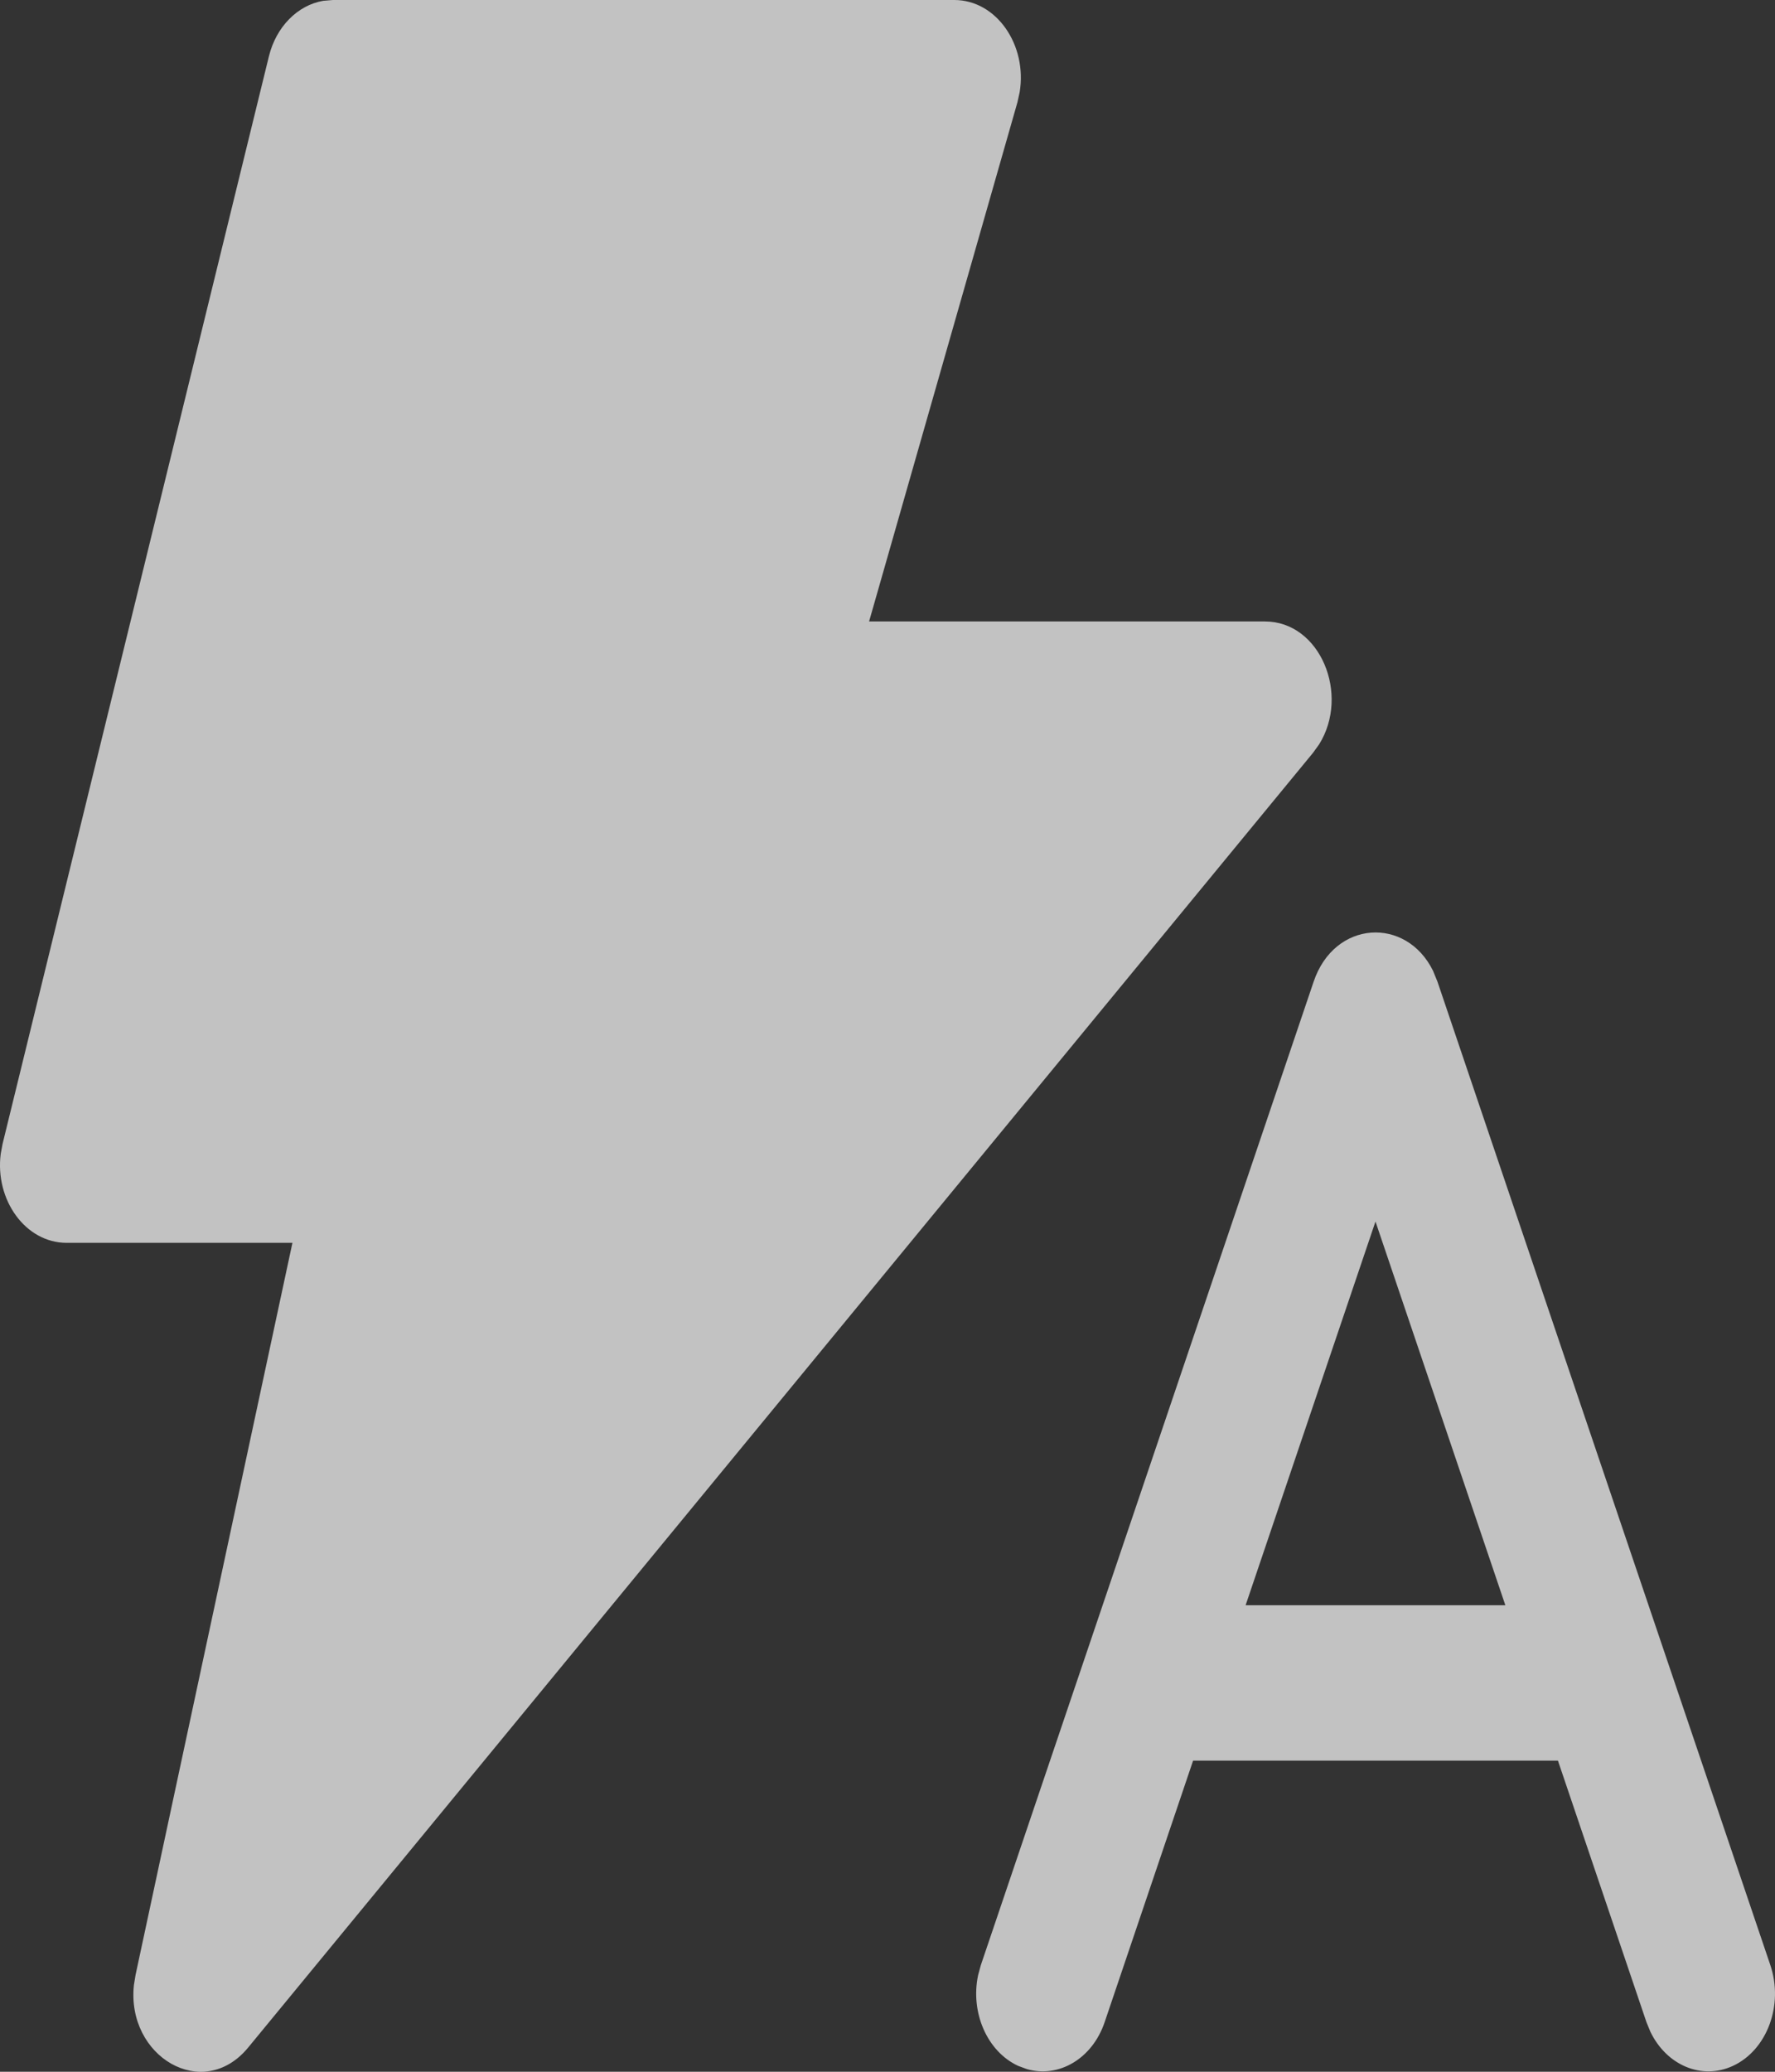 <svg width="24" height="28" viewBox="0 0 24 28" fill="none" xmlns="http://www.w3.org/2000/svg">
<rect x="0" y="0" width="24" height="28" fill="#333333" stroke="none"/>
<path d="M12.903 0C13.476 0 13.892 0.612 13.787 1.246L13.757 1.382L11.751 8.399H17.103C17.852 8.399 18.256 9.388 17.836 10.06L17.753 10.175L3.356 27.672C2.745 28.415 1.705 27.794 1.811 26.825L1.833 26.691L3.954 16.797H0.901C0.343 16.797 -0.071 16.215 0.01 15.593L0.035 15.459L3.636 0.761C3.734 0.361 4.024 0.071 4.369 0.011L4.501 0H12.903ZM19.376 13.12L19.436 13.267L23.937 26.559C24.119 27.098 23.893 27.708 23.43 27.921C23.006 28.116 22.532 27.91 22.315 27.459L22.262 27.33L21.065 23.795H16.132L14.936 27.33C14.769 27.824 14.316 28.088 13.885 27.964L13.768 27.921C13.345 27.726 13.119 27.197 13.225 26.695L13.262 26.559L17.762 13.267C18.044 12.433 19.013 12.384 19.376 13.12ZM18.598 16.509L16.842 21.695H20.354L18.598 16.509Z" fill="white" fill-opacity="0.7"/>
</svg>

